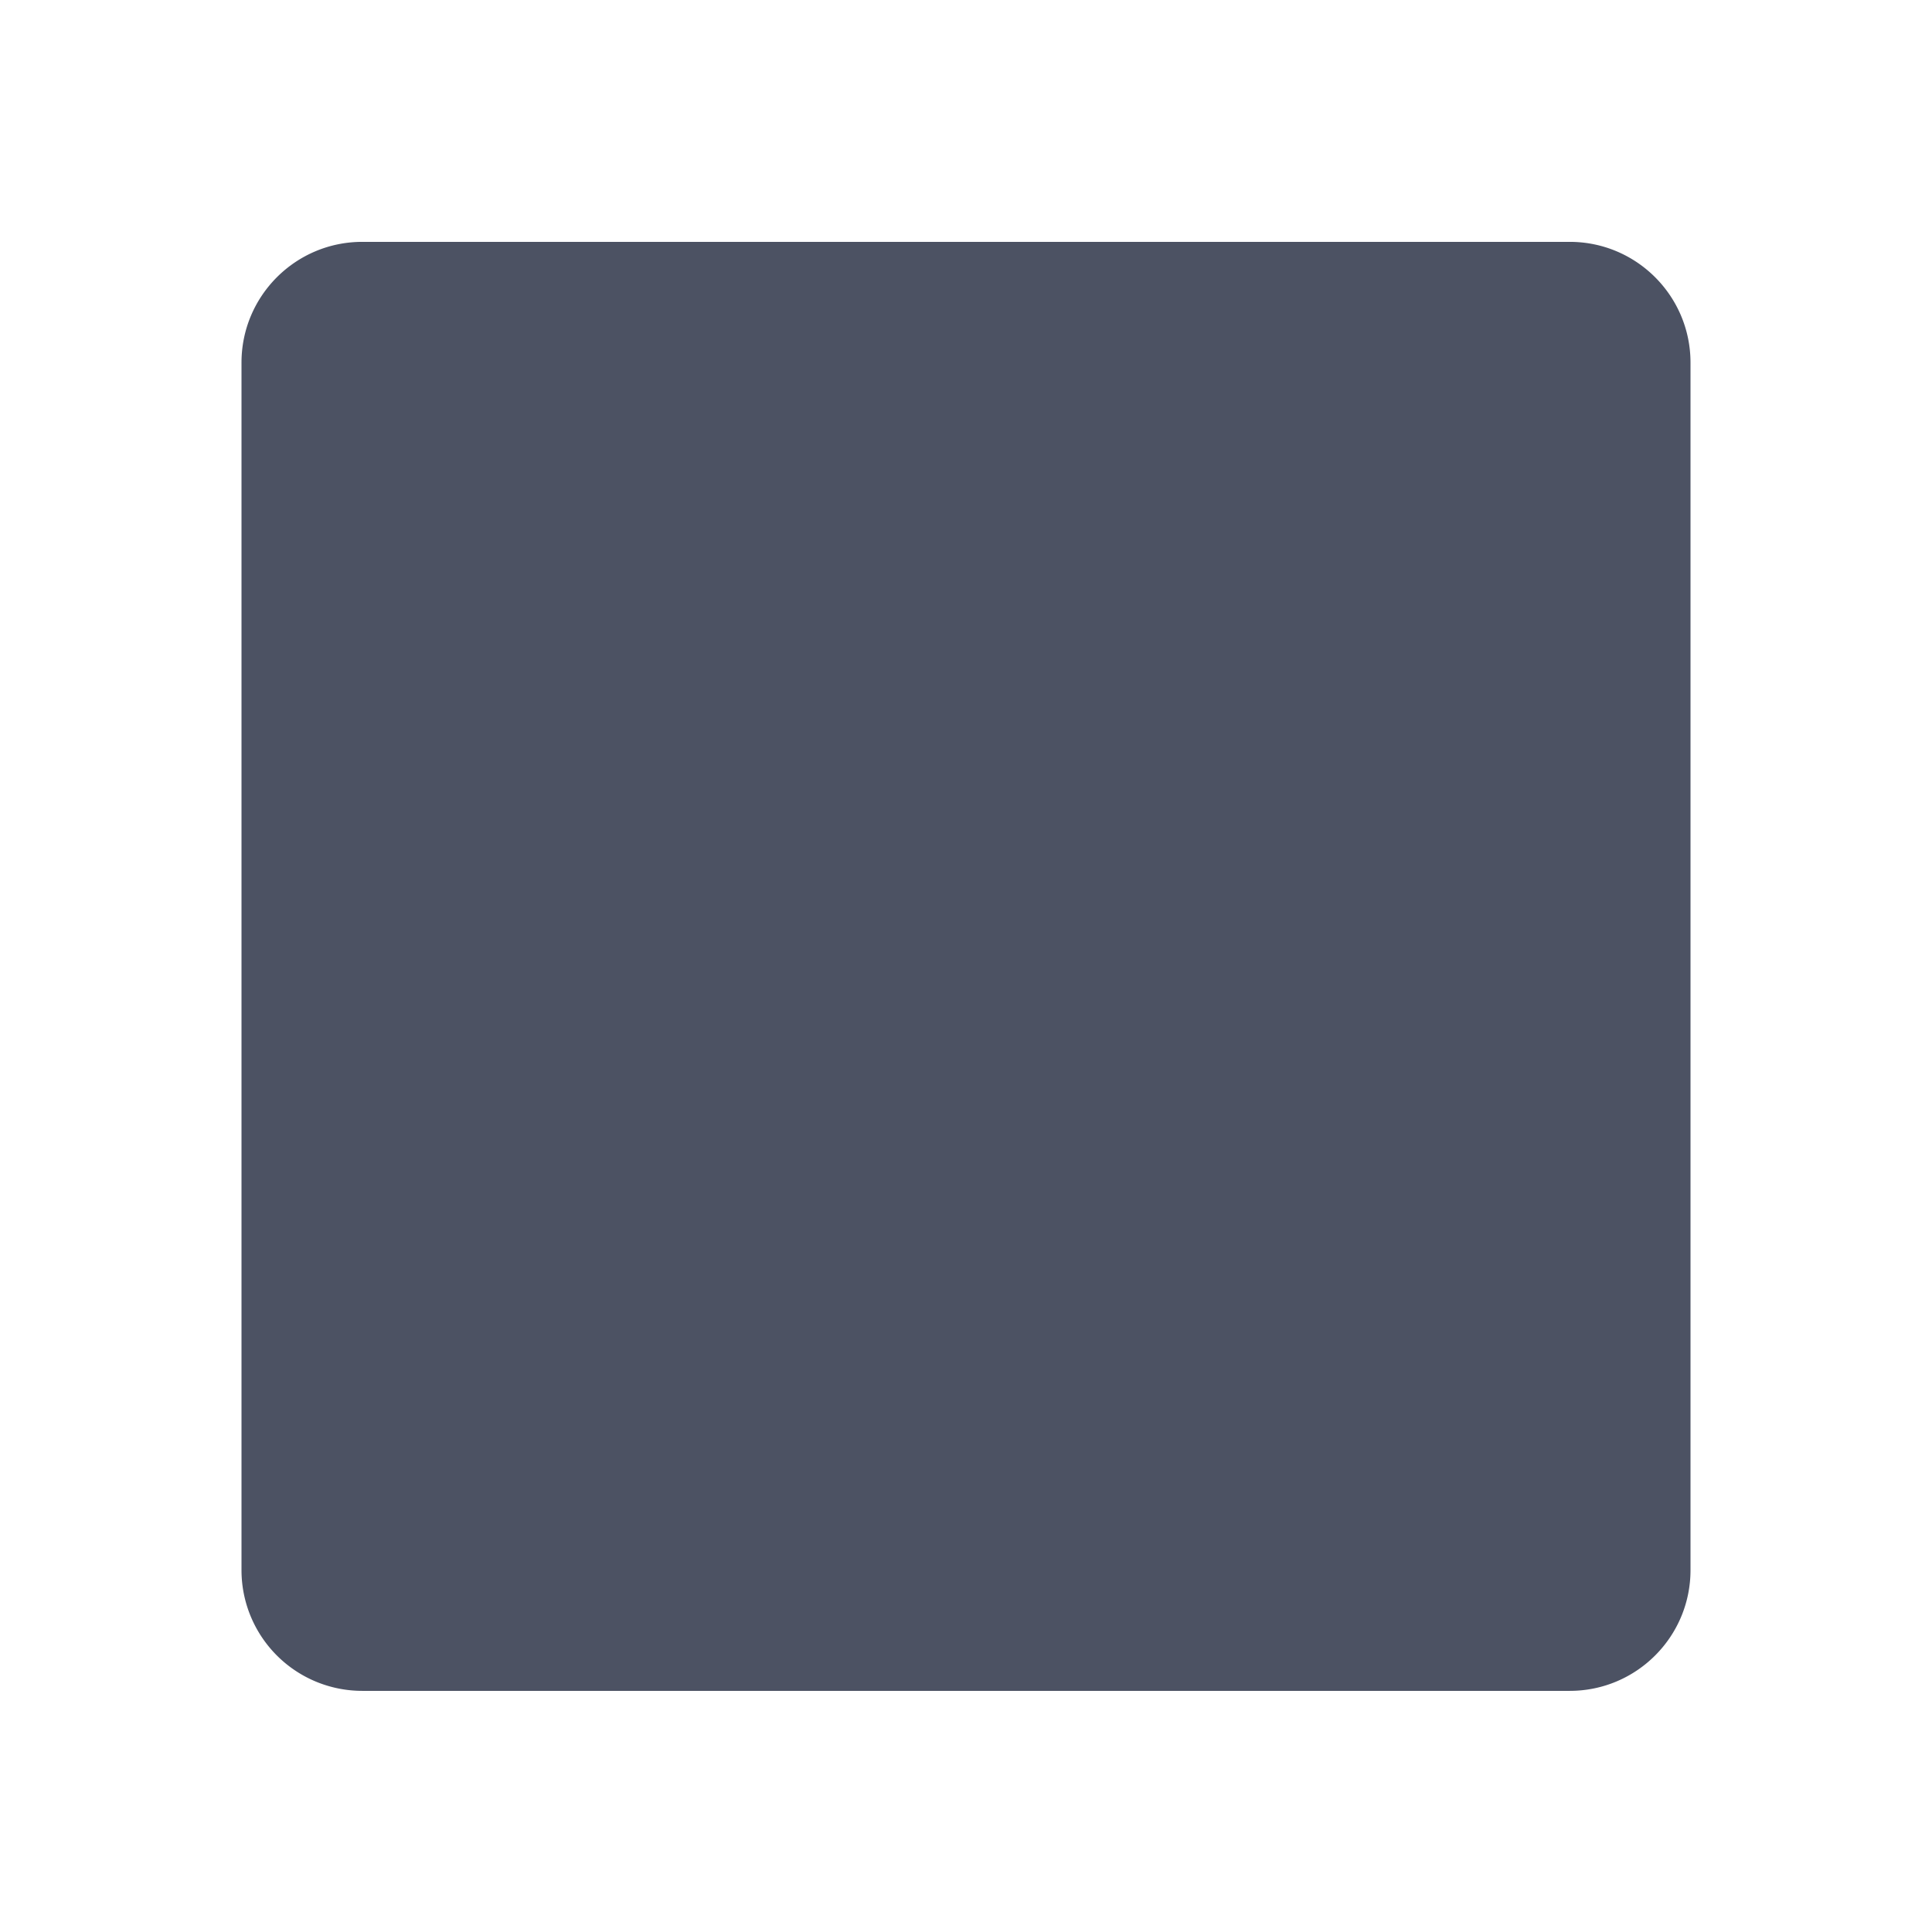 <?xml version='1.0' encoding='UTF-8' standalone='no'?>
<svg xmlns:cc='http://creativecommons.org/ns#' xmlns:dc='http://purl.org/dc/elements/1.1/' height='16' id='svg7384' xmlns:osb='http://www.openswatchbook.org/uri/2009/osb' xmlns:rdf='http://www.w3.org/1999/02/22-rdf-syntax-ns#' style='enable-background:new' xmlns:svg='http://www.w3.org/2000/svg' version='1.1' width='16' xmlns='http://www.w3.org/2000/svg'>
  <title id='title8473'>Pop Symbolic Icon Theme</title>
  <defs id='defs7386'>
    <linearGradient id='linearGradient6882' osb:paint='solid'>
      <stop id='stop6884' offset='0' style='stop-color:#555555;stop-opacity:1;'/>
    </linearGradient>
    <linearGradient id='linearGradient5606' osb:paint='solid'>
      <stop id='stop5608' offset='0' style='stop-color:#000000;stop-opacity:1;'/>
    </linearGradient>
    <filter id='filter7554' style='color-interpolation-filters:sRGB'>
      <feBlend id='feBlend7556' in2='BackgroundImage' mode='darken'/>
    </filter>
  </defs>
  <g id='layer9' style='display:inline' transform='translate(-305,95.003)'/>
  <g id='layer10' style='display:inline;filter:url(#filter7554)' transform='translate(-305,95.003)'/>
  <g id='layer1' style='display:inline' transform='translate(-64,-521.997)'/>
  <g id='layer14' style='display:inline' transform='translate(-305,95.003)'/>
  <g id='layer15' style='display:inline' transform='translate(-305,95.003)'/>
  <g id='g71291' style='display:inline' transform='translate(-305,95.003)'/>
  <g id='layer2' style='display:inline' transform='translate(-64,-371.997)'/>
  <g id='layer3' transform='translate(-64,-631.997)'/>
  <g id='layer12' style='display:inline' transform='translate(-305,95.003)'>
    
    <path d='m 308,-93 c -0.552,0 -1,0.448 -1,1 v 10 a 1,1 0 0 0 1,1 h 10 c 0.552,0 1,-0.448 1,-1 v -10 c 0,-0.552 -0.448,-1 -1,-1 z' id='path5387' style='display:inline;fill:#4c5263;fill-opacity:1;stroke:none;enable-background:new'/>
  </g>
</svg>
